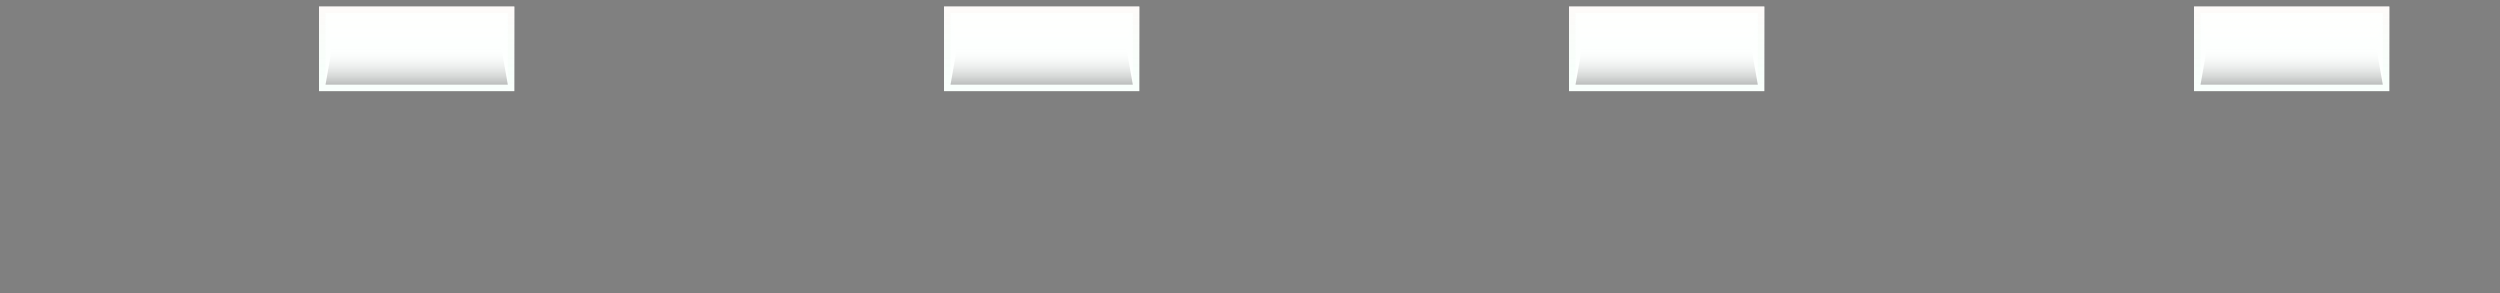 <?xml version="1.0" encoding="utf-8"?>
<!-- Generator: Adobe Illustrator 15.0.2, SVG Export Plug-In . SVG Version: 6.00 Build 0)  -->
<!DOCTYPE svg PUBLIC "-//W3C//DTD SVG 1.1//EN" "http://www.w3.org/Graphics/SVG/1.1/DTD/svg11.dtd">
<svg version="1.1" id="Calque_1" xmlns="http://www.w3.org/2000/svg" xmlns:xlink="http://www.w3.org/1999/xlink" x="0px" y="0px"
	 width="384px" height="45px" viewBox="0 0 384 45" enable-background="new 0 0 384 45" xml:space="preserve">
<rect x="0" y="0" width="384" height="45" fill="#808080" stroke="none"/>
<g>
	<rect x="49" y="1" fill="#FFFFFF" width="30" height="13"/>
	<rect x="49" y="1" opacity="0.04" fill="#DFFFEF" enable-background="new    " width="30" height="13"/>
	<g opacity="0.5" enable-background="new    ">
		
			<linearGradient id="SVGID_1_" gradientUnits="userSpaceOnUse" x1="20.941" y1="-648.561" x2="20.941" y2="-661.671" gradientTransform="matrix(-1 0 0 -1 84.941 -647.561)">
			<stop  offset="0" style="stop-color:#FFF5F5"/>
			<stop  offset="1" style="stop-color:#DFFFEF;stop-opacity:0.25"/>
		</linearGradient>
		<path fill="url(#SVGID_1_)" d="M50,13V2h28v11H50 M49,14h30V1H49V14L49,14z"/>
	</g>
</g>
<g>
	
		<linearGradient id="SVGID_2_" gradientUnits="userSpaceOnUse" x1="419.46" y1="-215.6" x2="419.46" y2="-221.049" gradientTransform="matrix(1 0 0 -1 -355.46 -213.6)">
		<stop  offset="0" style="stop-color:#FFFFFE;stop-opacity:0.45"/>
		<stop  offset="1" style="stop-color:#FFFFFE;stop-opacity:0.15"/>
	</linearGradient>
	<polygon fill="url(#SVGID_2_)" points="77.026,7.5 50.974,7.5 50,2 78,2 	"/>
	
		<linearGradient id="SVGID_3_" gradientUnits="userSpaceOnUse" x1="419.46" y1="-221.075" x2="419.46" y2="-226.538" gradientTransform="matrix(1 0 0 -1 -355.46 -213.6)">
		<stop  offset="0" style="stop-color:#FFFFFE;stop-opacity:0"/>
		<stop  offset="0.993" style="stop-color:#000000;stop-opacity:0.25"/>
	</linearGradient>
	<polygon fill="url(#SVGID_3_)" points="78,13 50,13 50.974,7.5 77.026,7.5 	"/>
</g>
<g>
	<rect x="145" y="1" fill="#FFFFFF" width="30" height="13"/>
	<rect x="145" y="1" opacity="0.04" fill="#DFFFEF" enable-background="new    " width="30" height="13"/>
	<g opacity="0.5" enable-background="new    ">
		
			<linearGradient id="SVGID_4_" gradientUnits="userSpaceOnUse" x1="-75.059" y1="-648.561" x2="-75.059" y2="-661.671" gradientTransform="matrix(-1 0 0 -1 84.941 -647.561)">
			<stop  offset="0" style="stop-color:#FFF5F5"/>
			<stop  offset="1" style="stop-color:#DFFFEF;stop-opacity:0.25"/>
		</linearGradient>
		<path fill="url(#SVGID_4_)" d="M146,13V2h28v11H146 M145,14h30V1h-30V14L145,14z"/>
	</g>
</g>
<g>
	
		<linearGradient id="SVGID_5_" gradientUnits="userSpaceOnUse" x1="515.46" y1="-215.6" x2="515.46" y2="-221.049" gradientTransform="matrix(1 0 0 -1 -355.46 -213.6)">
		<stop  offset="0" style="stop-color:#FFFFFE;stop-opacity:0.45"/>
		<stop  offset="1" style="stop-color:#FFFFFE;stop-opacity:0.15"/>
	</linearGradient>
	<polygon fill="url(#SVGID_5_)" points="173.026,7.5 146.974,7.5 146,2 174,2 	"/>
	
		<linearGradient id="SVGID_6_" gradientUnits="userSpaceOnUse" x1="515.46" y1="-221.075" x2="515.46" y2="-226.538" gradientTransform="matrix(1 0 0 -1 -355.46 -213.6)">
		<stop  offset="0" style="stop-color:#FFFFFE;stop-opacity:0"/>
		<stop  offset="0.993" style="stop-color:#000000;stop-opacity:0.25"/>
	</linearGradient>
	<polygon fill="url(#SVGID_6_)" points="174,13 146,13 146.974,7.5 173.026,7.5 	"/>
</g>
<g>
	<rect x="241" y="1" fill="#FFFFFF" width="30" height="13"/>
	<rect x="241" y="1" opacity="0.04" fill="#DFFFEF" enable-background="new    " width="30" height="13"/>
	<g opacity="0.5" enable-background="new    ">
		
			<linearGradient id="SVGID_7_" gradientUnits="userSpaceOnUse" x1="-171.059" y1="-648.561" x2="-171.059" y2="-661.671" gradientTransform="matrix(-1 0 0 -1 84.941 -647.561)">
			<stop  offset="0" style="stop-color:#FFF5F5"/>
			<stop  offset="1" style="stop-color:#DFFFEF;stop-opacity:0.25"/>
		</linearGradient>
		<path fill="url(#SVGID_7_)" d="M242,13V2h28v11H242 M241,14h30V1h-30V14L241,14z"/>
	</g>
</g>
<g>
	
		<linearGradient id="SVGID_8_" gradientUnits="userSpaceOnUse" x1="611.46" y1="-215.6" x2="611.46" y2="-221.049" gradientTransform="matrix(1 0 0 -1 -355.46 -213.6)">
		<stop  offset="0" style="stop-color:#FFFFFE;stop-opacity:0.45"/>
		<stop  offset="1" style="stop-color:#FFFFFE;stop-opacity:0.15"/>
	</linearGradient>
	<polygon fill="url(#SVGID_8_)" points="269.025,7.5 242.975,7.5 242,2 270,2 	"/>
	
		<linearGradient id="SVGID_9_" gradientUnits="userSpaceOnUse" x1="611.46" y1="-221.075" x2="611.46" y2="-226.538" gradientTransform="matrix(1 0 0 -1 -355.46 -213.6)">
		<stop  offset="0" style="stop-color:#FFFFFE;stop-opacity:0"/>
		<stop  offset="0.993" style="stop-color:#000000;stop-opacity:0.25"/>
	</linearGradient>
	<polygon fill="url(#SVGID_9_)" points="270,13 242,13 242.975,7.5 269.025,7.5 	"/>
</g>
<g>
	<rect x="337" y="1" fill="#FFFFFF" width="30" height="13"/>
	<rect x="337" y="1" opacity="0.04" fill="#DFFFEF" enable-background="new    " width="30" height="13"/>
	<g opacity="0.5" enable-background="new    ">
		
			<linearGradient id="SVGID_10_" gradientUnits="userSpaceOnUse" x1="-267.059" y1="-648.561" x2="-267.059" y2="-661.671" gradientTransform="matrix(-1 0 0 -1 84.941 -647.561)">
			<stop  offset="0" style="stop-color:#FFF5F5"/>
			<stop  offset="1" style="stop-color:#DFFFEF;stop-opacity:0.25"/>
		</linearGradient>
		<path fill="url(#SVGID_10_)" d="M338,13V2h28v11H338 M337,14h30V1h-30V14L337,14z"/>
	</g>
</g>
<g>
	
		<linearGradient id="SVGID_11_" gradientUnits="userSpaceOnUse" x1="707.46" y1="-215.6" x2="707.46" y2="-221.049" gradientTransform="matrix(1 0 0 -1 -355.46 -213.6)">
		<stop  offset="0" style="stop-color:#FFFFFE;stop-opacity:0.45"/>
		<stop  offset="1" style="stop-color:#FFFFFE;stop-opacity:0.15"/>
	</linearGradient>
	<polygon fill="url(#SVGID_11_)" points="365.025,7.5 338.975,7.5 338,2 366,2 	"/>
	
		<linearGradient id="SVGID_12_" gradientUnits="userSpaceOnUse" x1="707.46" y1="-221.075" x2="707.46" y2="-226.538" gradientTransform="matrix(1 0 0 -1 -355.46 -213.6)">
		<stop  offset="0" style="stop-color:#FFFFFE;stop-opacity:0"/>
		<stop  offset="0.993" style="stop-color:#000000;stop-opacity:0.25"/>
	</linearGradient>
	<polygon fill="url(#SVGID_12_)" points="366,13 338,13 338.975,7.5 365.025,7.5 	"/>
</g>
</svg>
